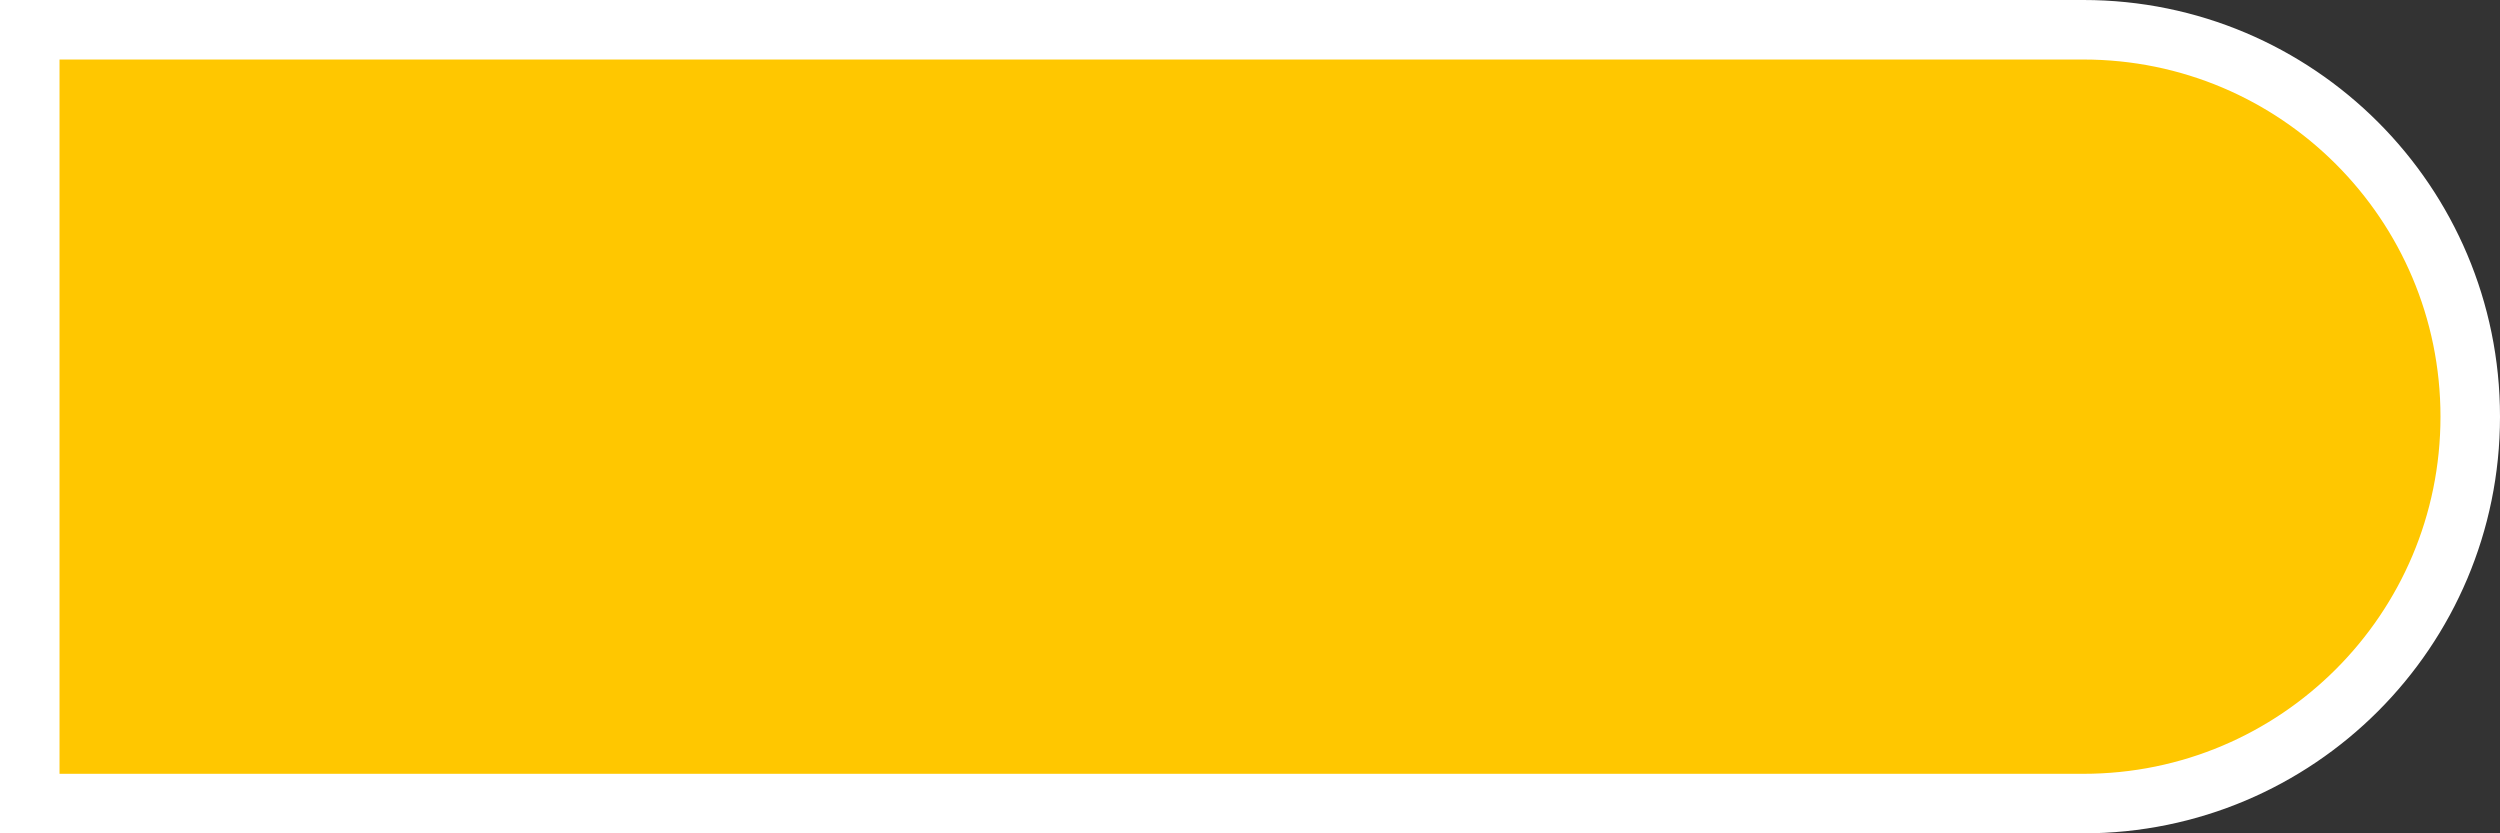 <svg width="42" height="14" viewBox="0 0 42 14" fill="none" xmlns="http://www.w3.org/2000/svg">
<rect x="0" y="0" width="42" height="14" fill="#333333" stroke="none"/>
<path d="M1 0.5H0.5V1V13V13.5H1H35C38.59 13.5 41.5 10.59 41.5 7C41.5 3.41 38.59 0.5 35 0.5H1Z" fill="#FFC700" stroke="white"/>
</svg>
